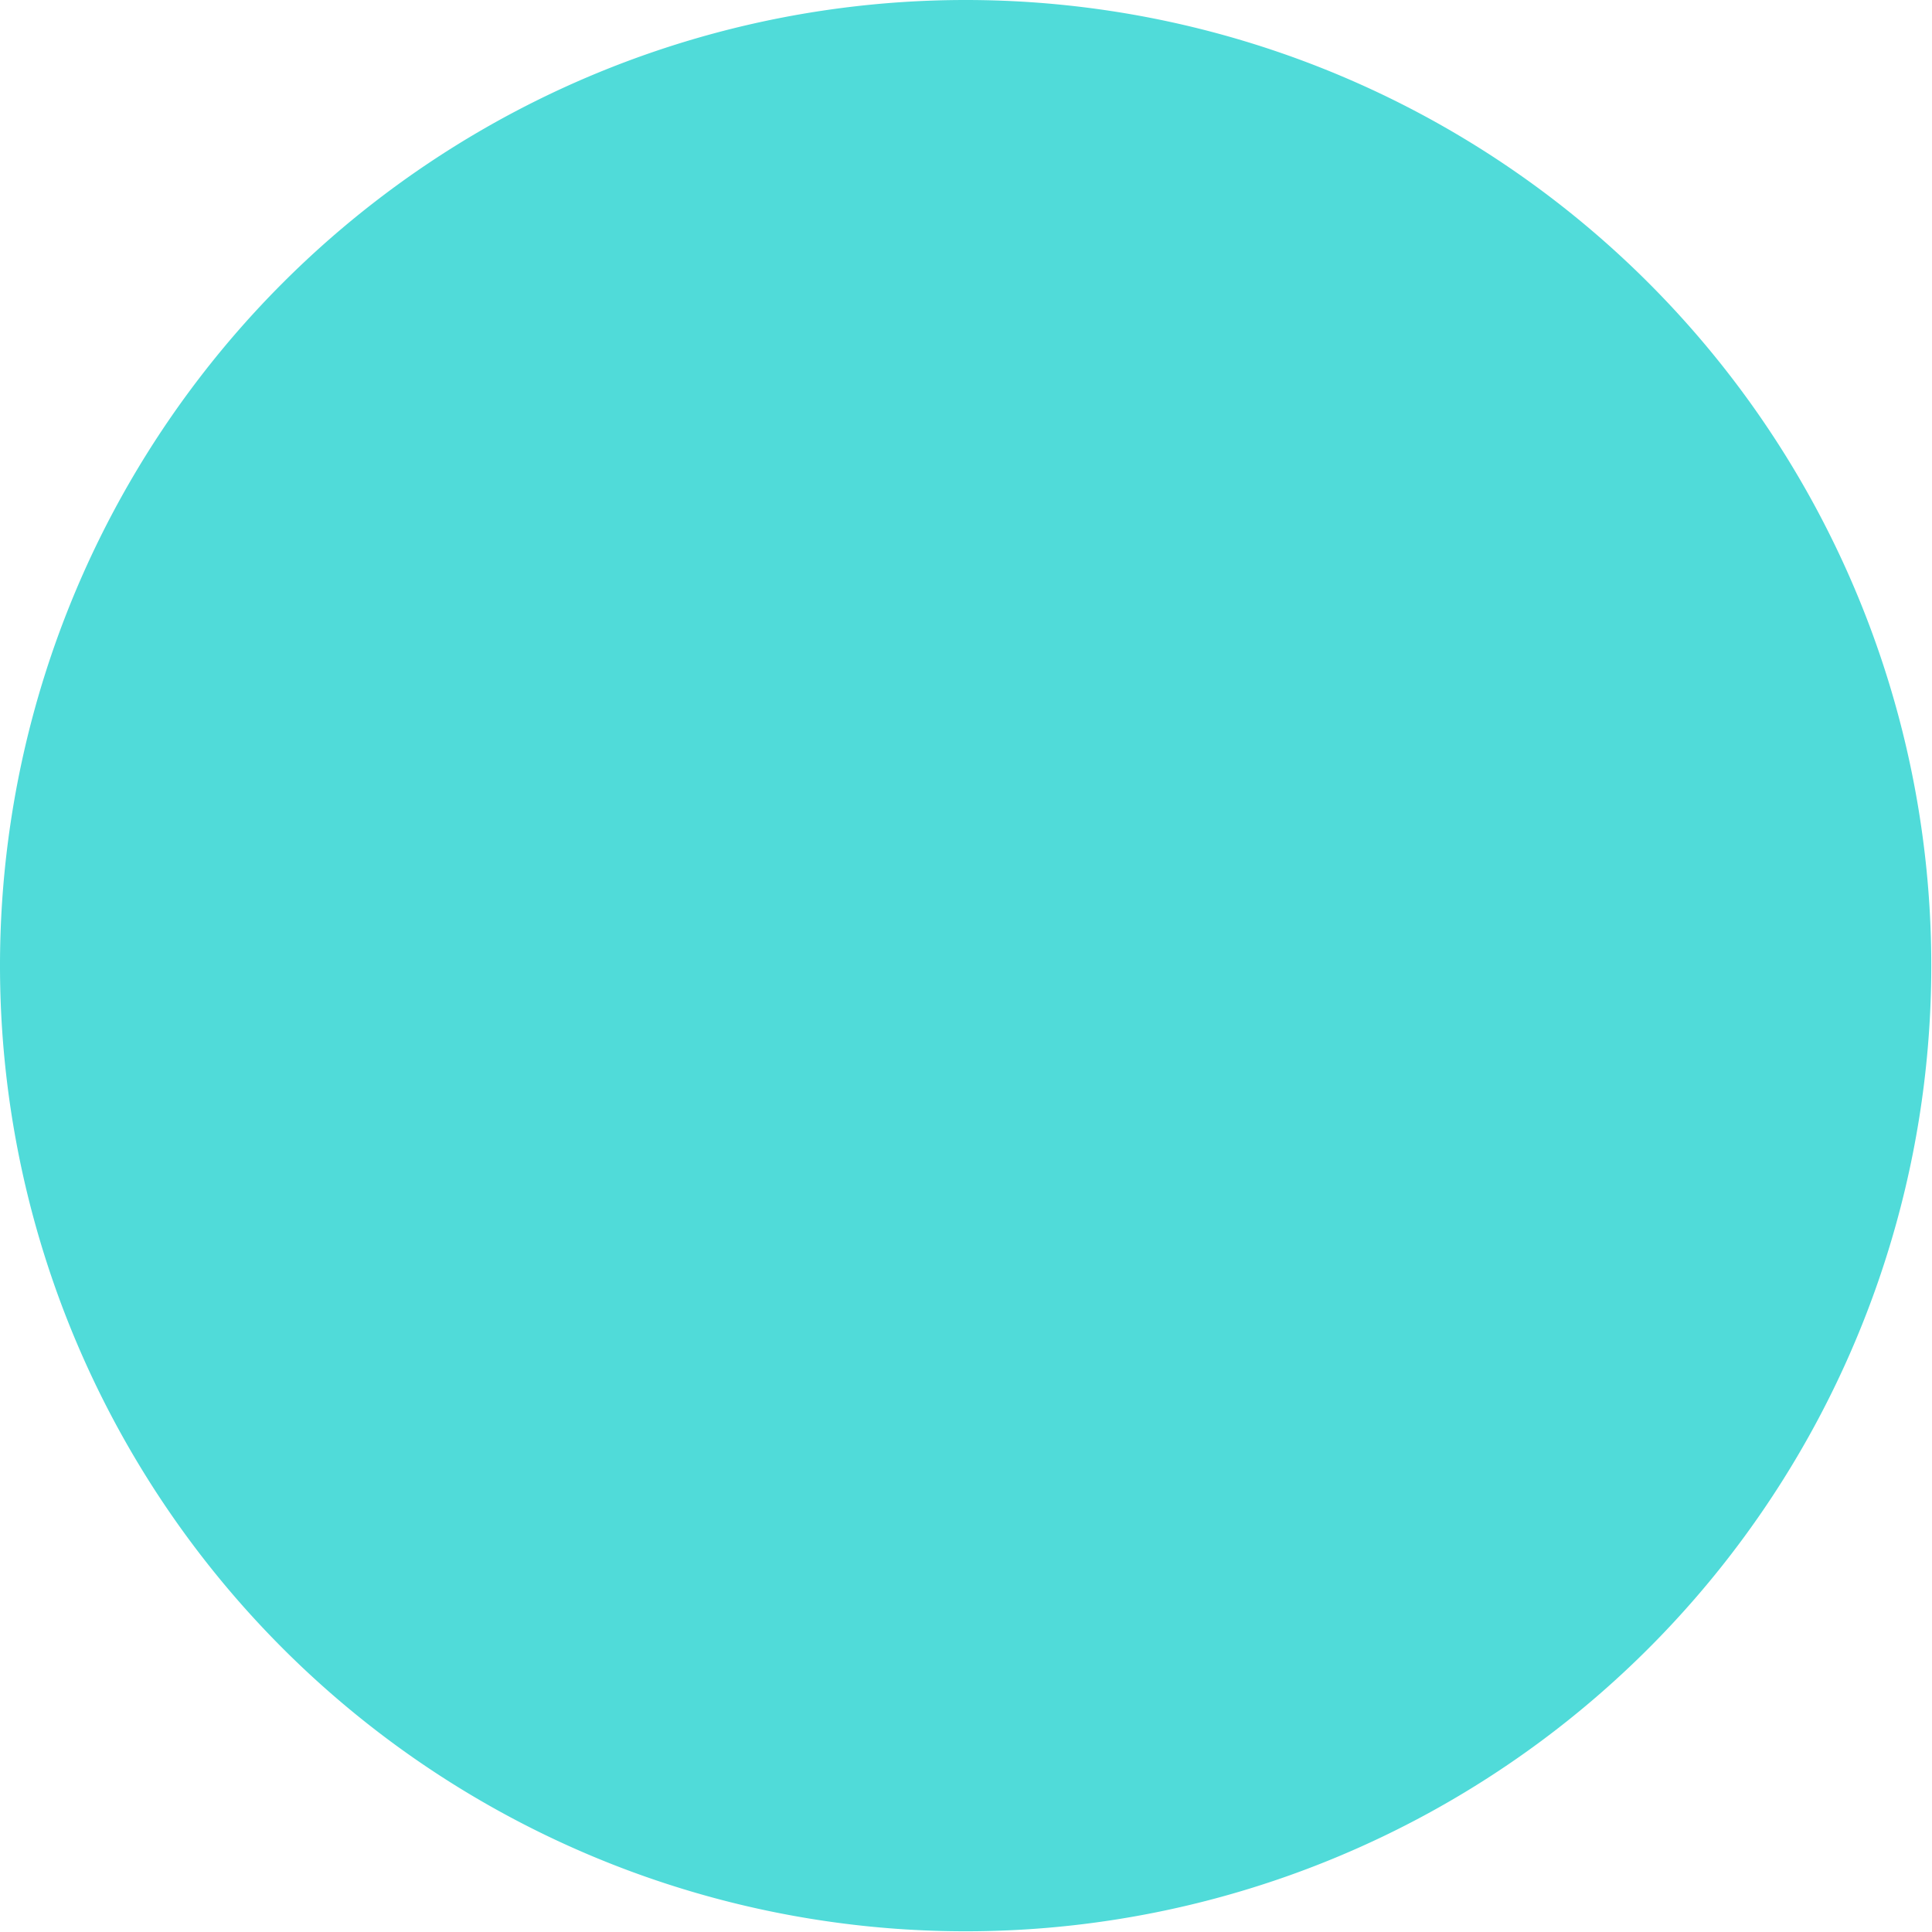 <svg xmlns="http://www.w3.org/2000/svg" xmlns:xlink="http://www.w3.org/1999/xlink" width="16.406" height="16.406" viewBox="0 0 16.406 16.406">
  <defs>
    <clipPath id="clip-path">
      <rect id="Rettangolo_242" data-name="Rettangolo 242" width="7.145" height="9.071" fill="#50dbd9"/>
    </clipPath>
  </defs>
  <g id="Raggruppa_800" data-name="Raggruppa 800" transform="translate(-923.753 -6841.707)">
    <path id="Tracciato_358" data-name="Tracciato 358" d="M8.2,0A8.2,8.2,0,1,1,0,8.2,8.2,8.2,0,0,1,8.2,0Z" transform="translate(923.753 6841.707)" fill="#50dbd9"/>
    <rect id="Rettangolo_241" data-name="Rettangolo 241" width="7.142" height="1.903" transform="translate(928.027 6845.953)" fill="#50dbd9"/>
    <g id="Raggruppa_780" data-name="Raggruppa 780" transform="translate(928.027 6845.953)">
      <g id="Raggruppa_779" data-name="Raggruppa 779" transform="translate(0 0)" clip-path="url(#clip-path)">
        <path id="Tracciato_353" data-name="Tracciato 353" d="M10.1,7.168a2.617,2.617,0,0,1-1.024-.207,2.647,2.647,0,0,1-1.159-.955,2.639,2.639,0,0,1-.243-2.5,2.646,2.646,0,0,1,.955-1.159A2.616,2.616,0,0,1,10.1,1.9h.951V0H10.1a4.536,4.536,0,1,0,0,9.071h.951v-1.9Z" transform="translate(-3.903 0)" fill="#50dbd9"/>
      </g>
    </g>
  </g>
</svg>

